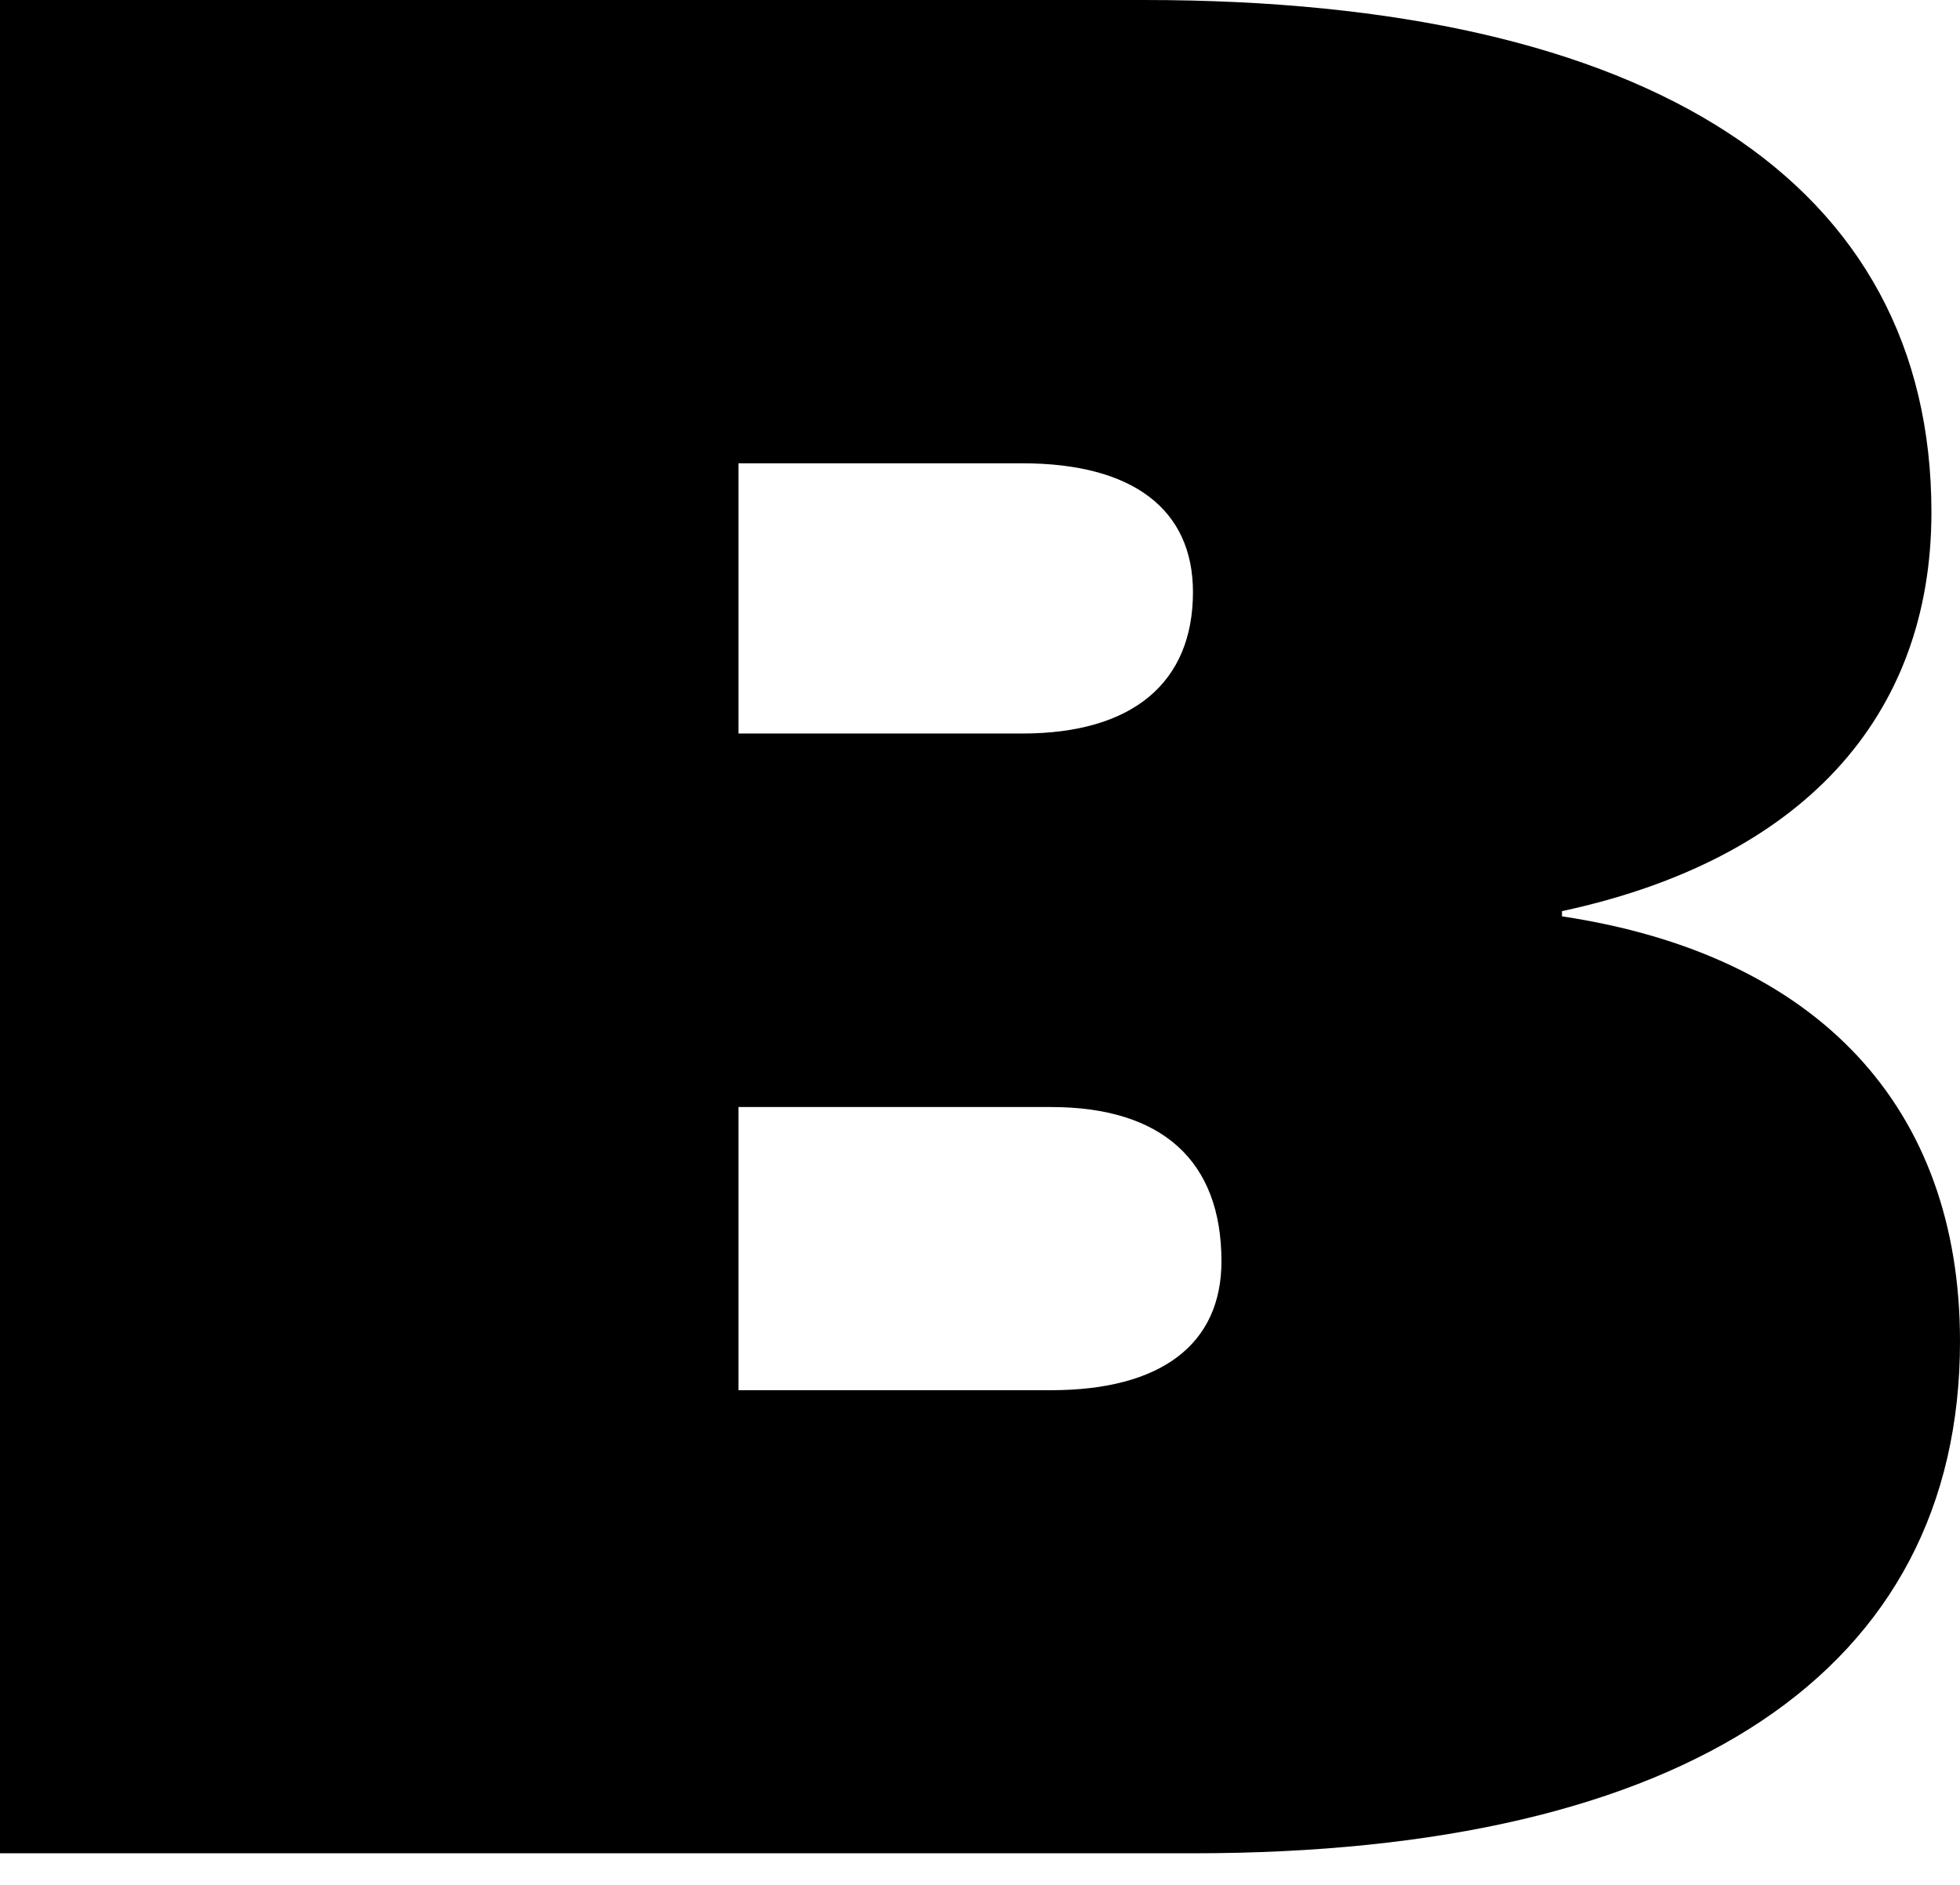 <svg width="26" height="25" viewBox="0 0 26 25" fill="none" xmlns="http://www.w3.org/2000/svg">
<path d="M0 24.581H15.825C22.381 24.581 26 22.156 26 17.79C26 14.683 24.113 12.664 20.72 12.154V12.085C23.889 11.404 25.621 9.524 25.621 6.794C25.621 2.422 21.891 0 15.181 0H0V24.581ZM9.796 9.729V6.145H13.562C15.034 6.145 15.825 6.761 15.825 7.853C15.825 9.047 15.034 9.729 13.562 9.729H9.796ZM9.796 18.439V14.683H13.941C15.413 14.683 16.203 15.394 16.203 16.729C16.203 17.822 15.413 18.439 13.941 18.439H9.796Z" fill="black"/>
</svg>
